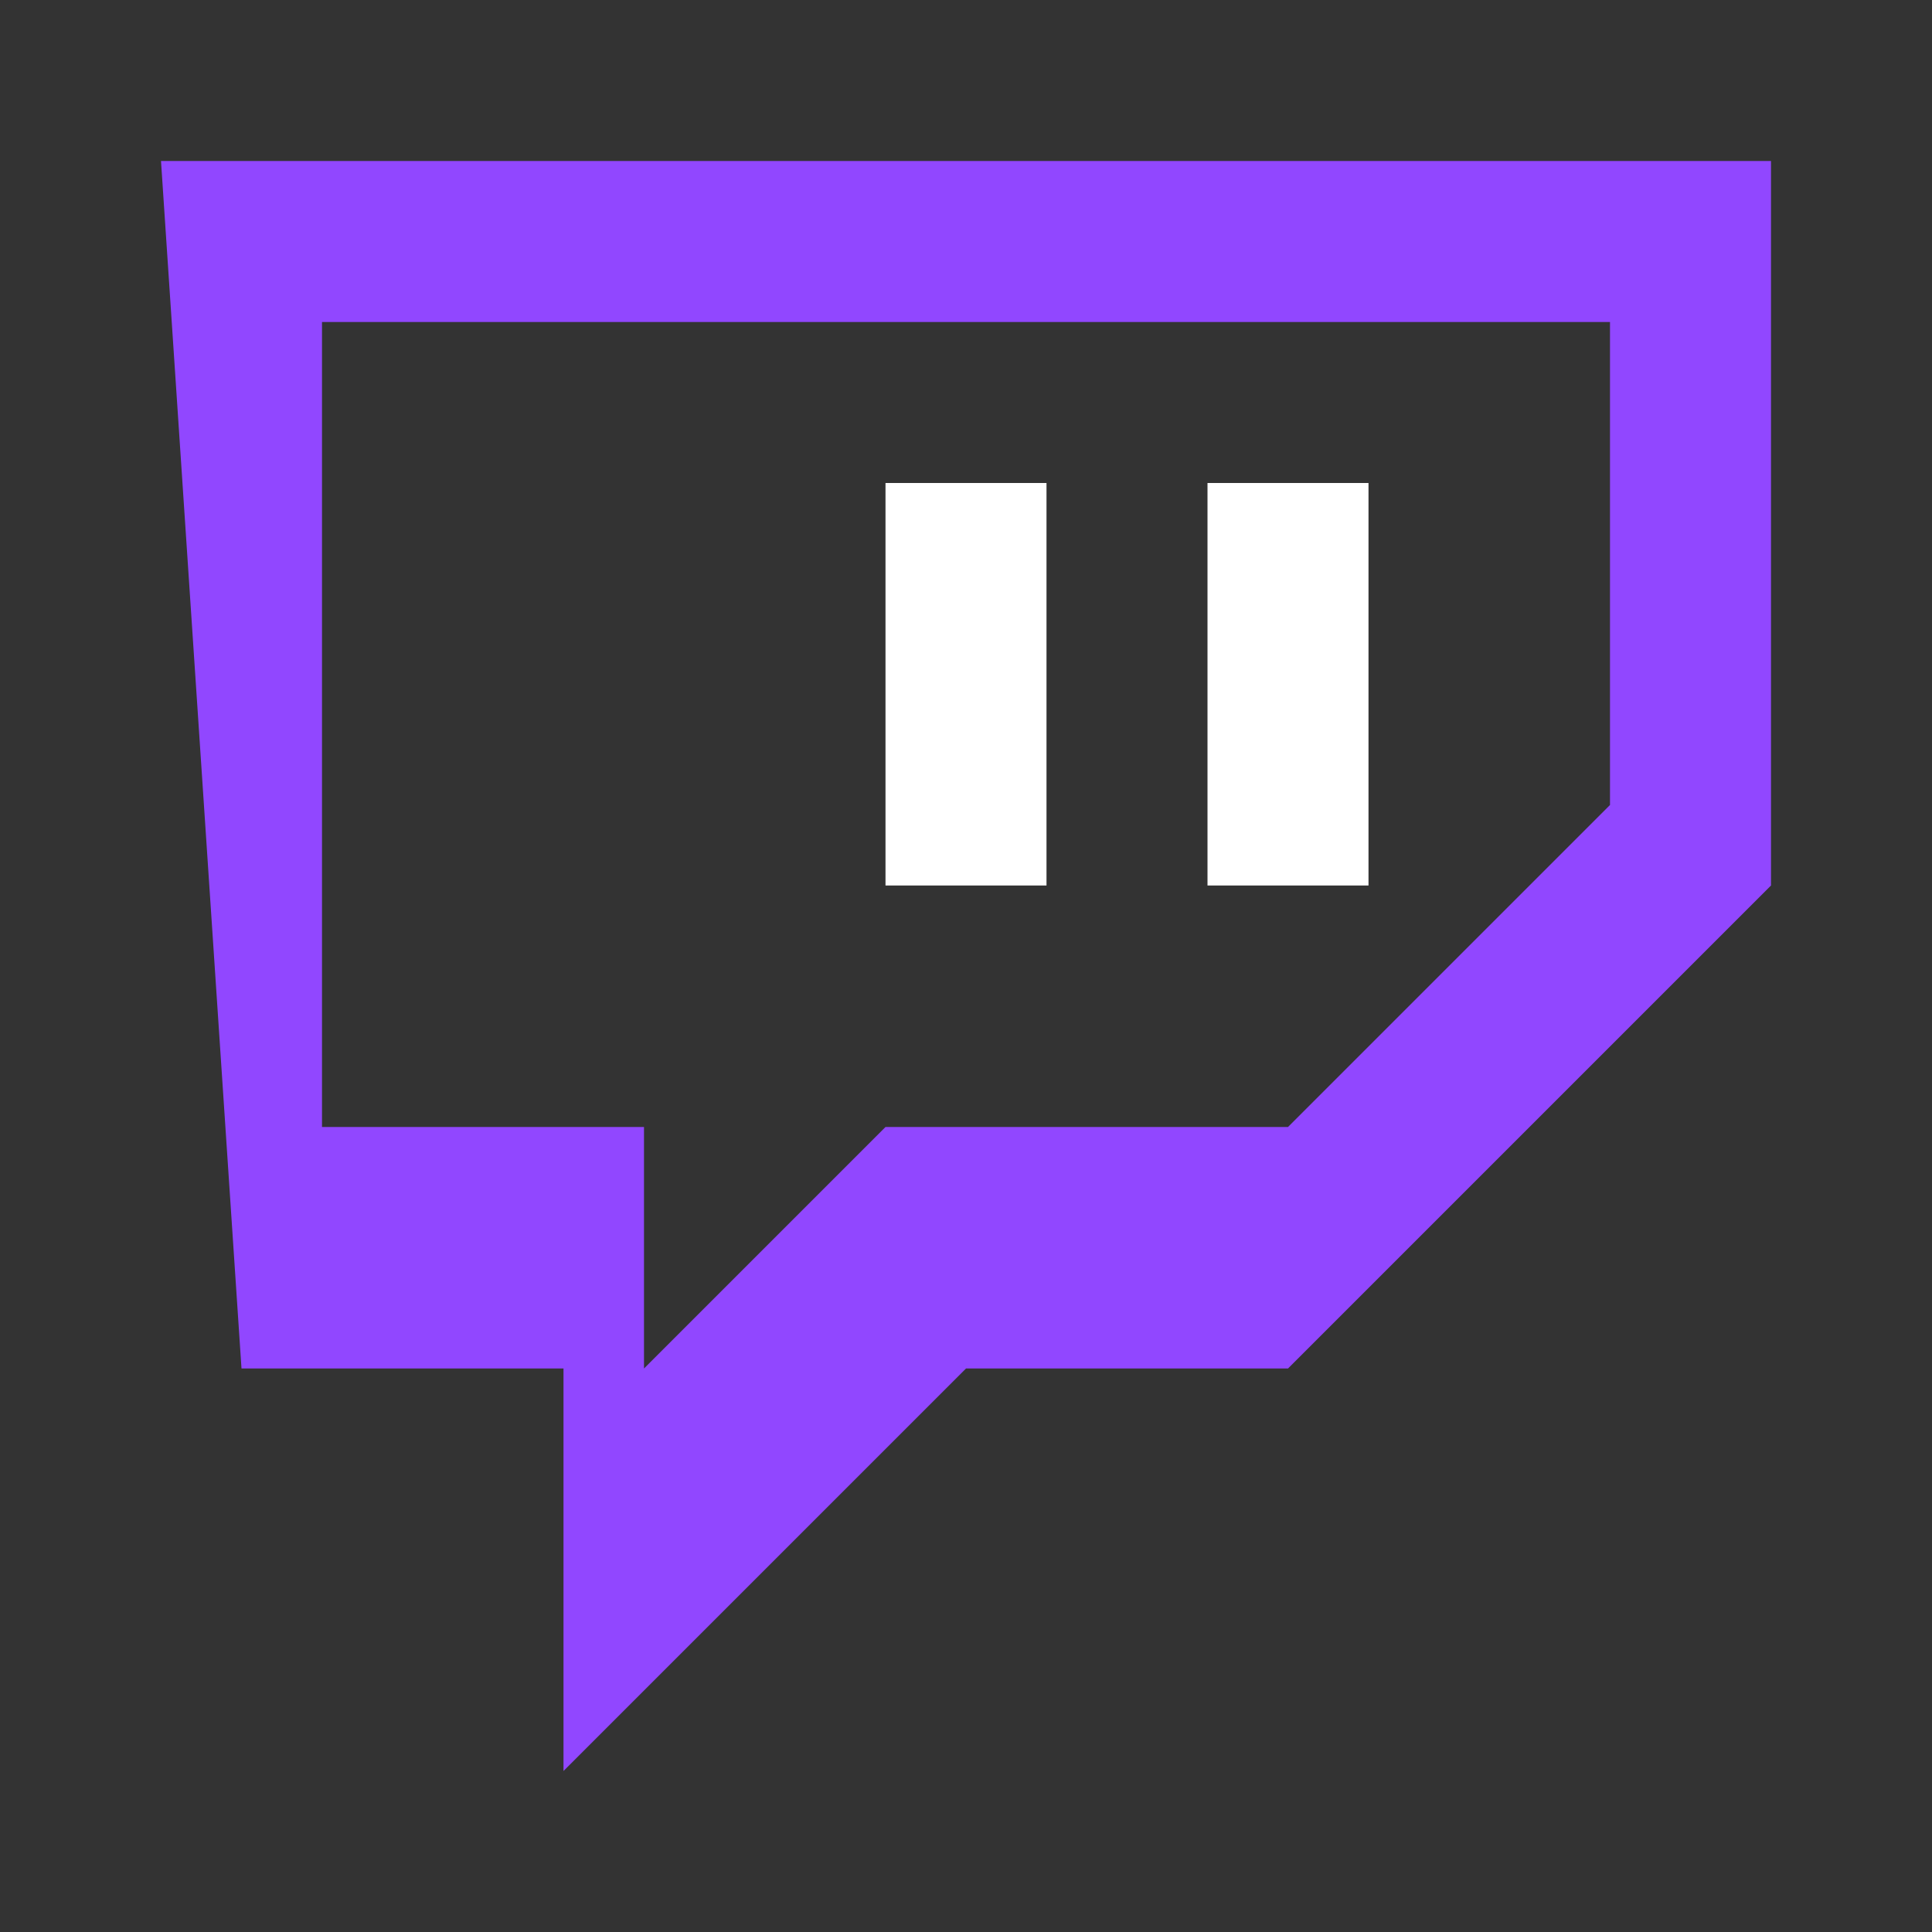 <svg width="100" height="100" viewBox="0 0 24 24" fill="none" xmlns="http://www.w3.org/2000/svg">
    <rect x="0" y="0" width="24" height="24" fill="#333333" stroke="none"/>
    <path fill-rule="evenodd" clip-rule="evenodd" d="M2 2L3 17H7V22L12 17H16L22 11V2H2ZM20 10L16 14H11L8 17V14H4V4H20V10Z" fill="#9147FF"/>
    <path d="M15 6H17V11H15V6ZM11 6H13V11H11V6Z" fill="white"/>
</svg>
